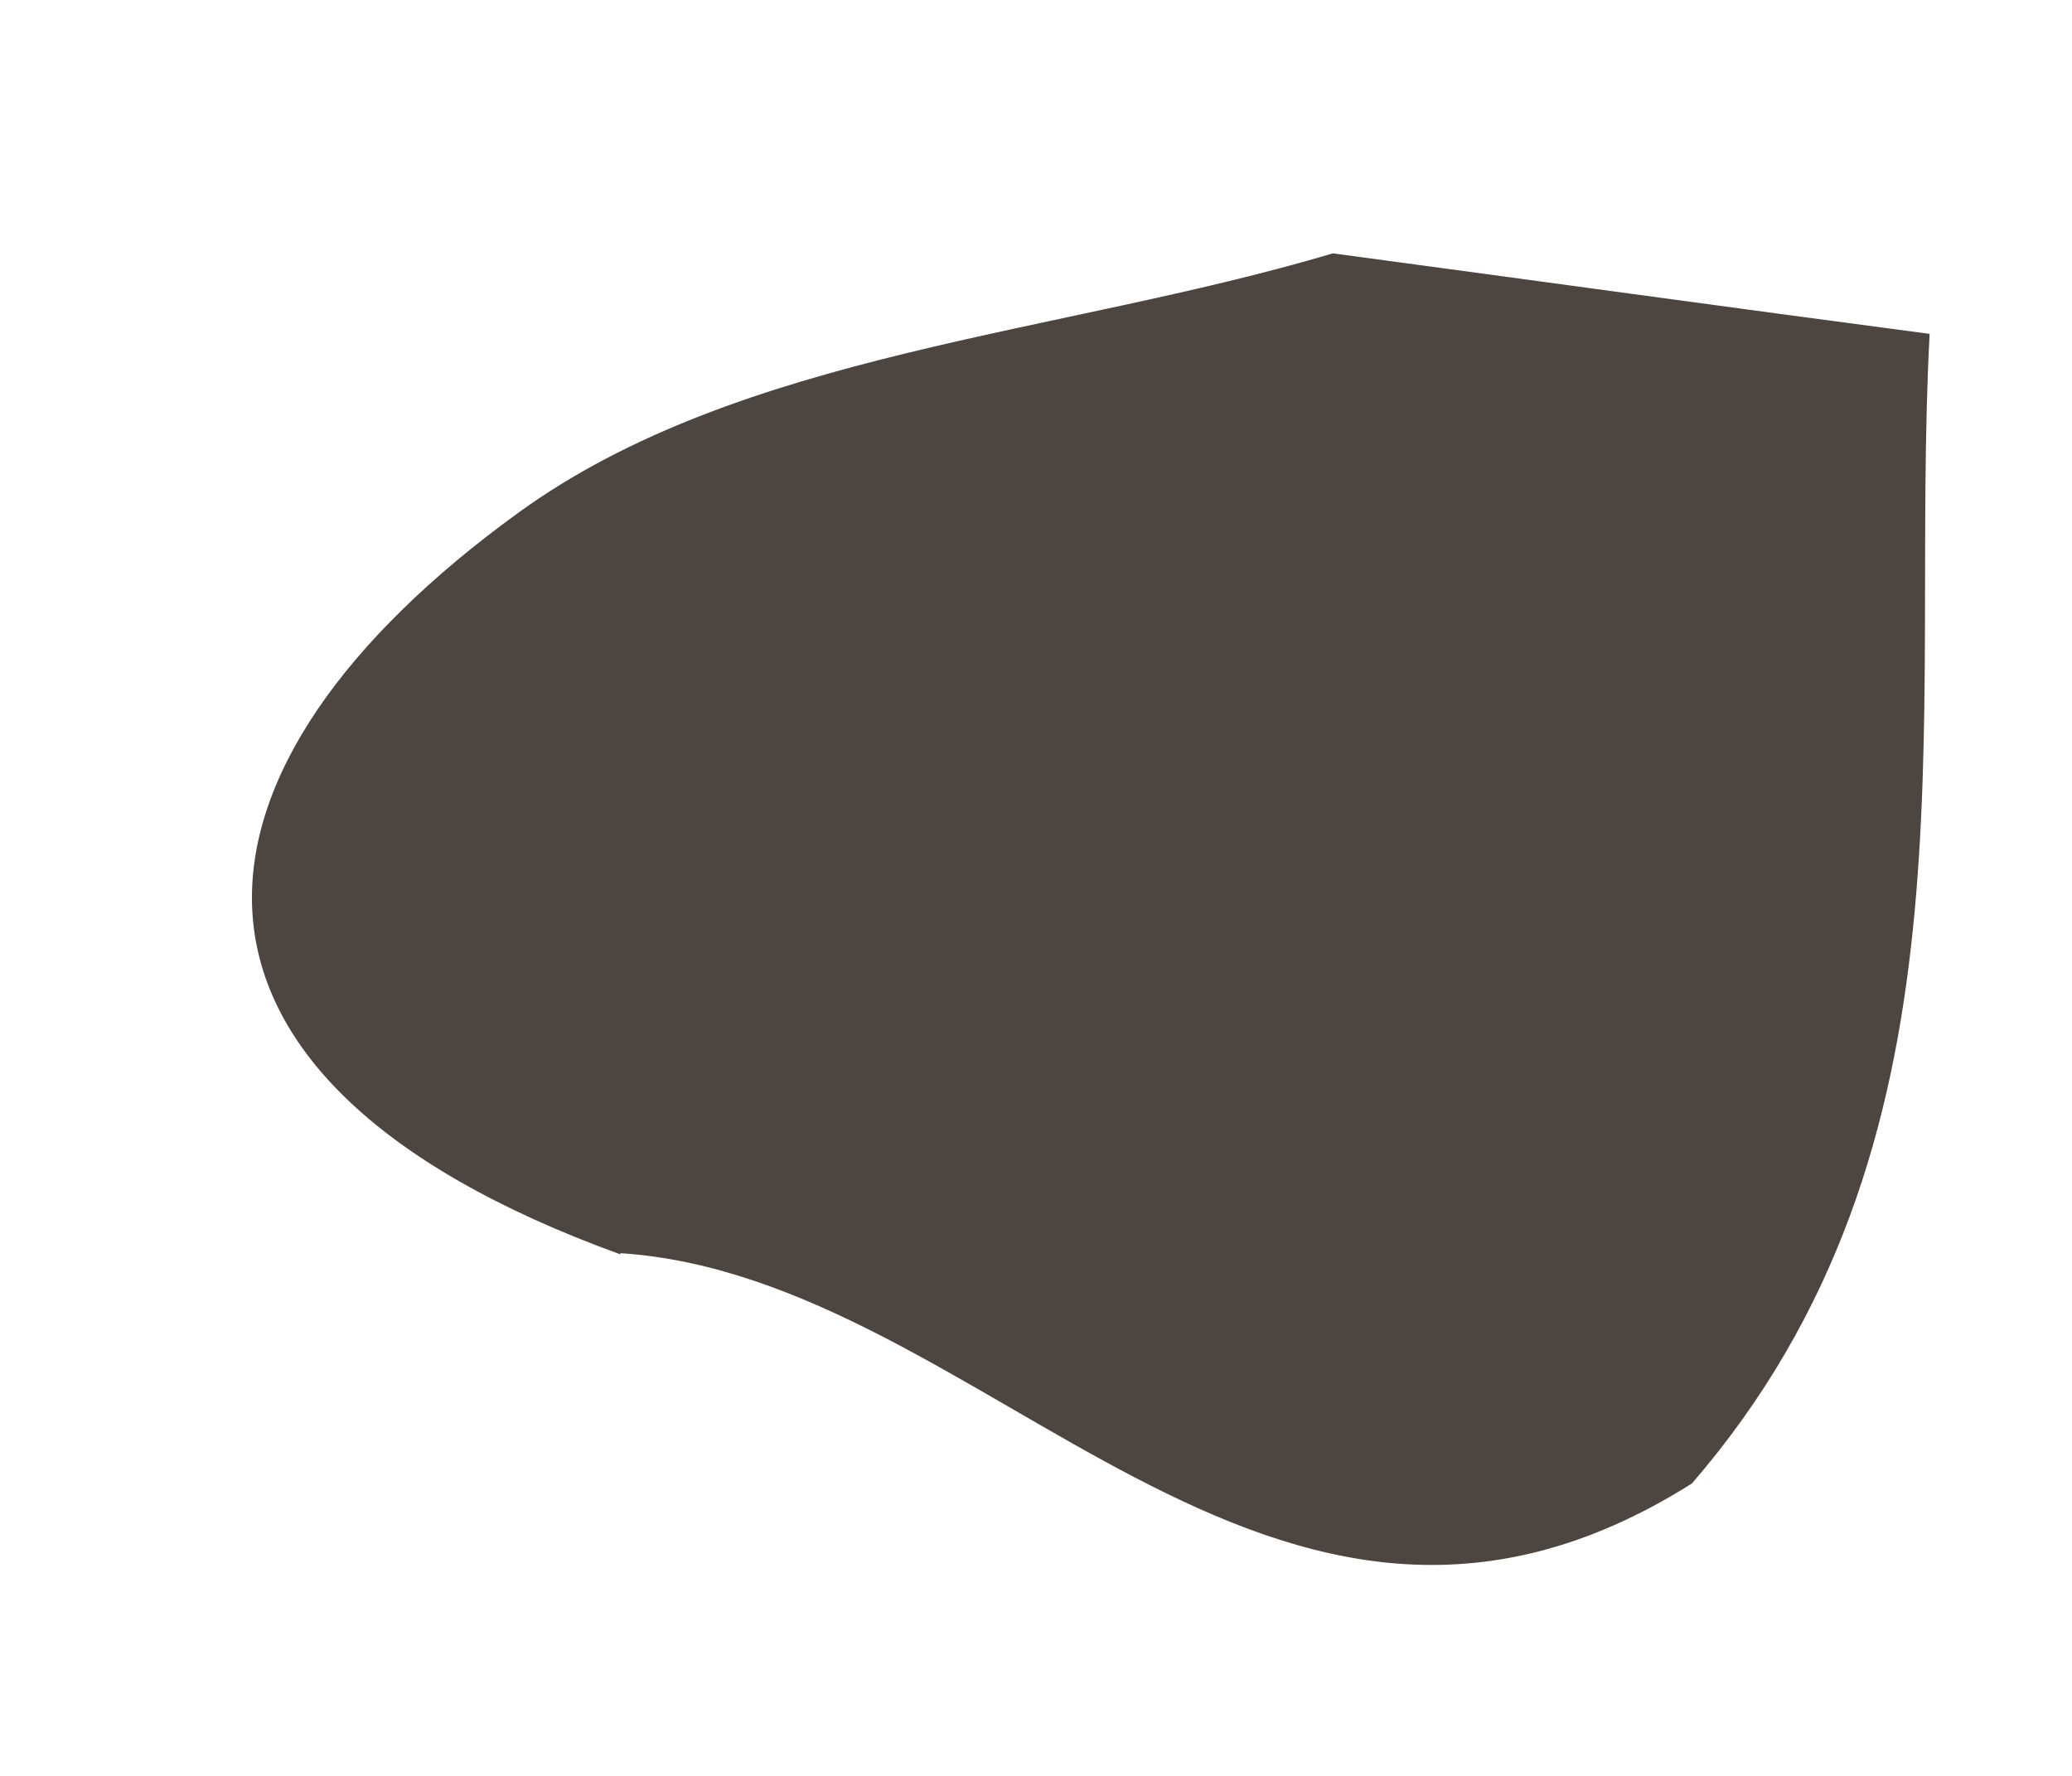 <svg xmlns="http://www.w3.org/2000/svg" width="7" height="6" viewBox="0 0 7 6" fill="none"><path d="M2.096 4.238C0.419 3.631 0.571 2.586 1.753 1.731C2.502 1.189 3.574 1.132 4.503 0.856C5.173 0.946 5.844 1.039 6.519 1.128C6.449 2.46 6.706 3.866 5.716 5.012C4.284 5.915 3.337 4.315 2.096 4.234V4.238Z" fill="#4C4540"></path></svg>